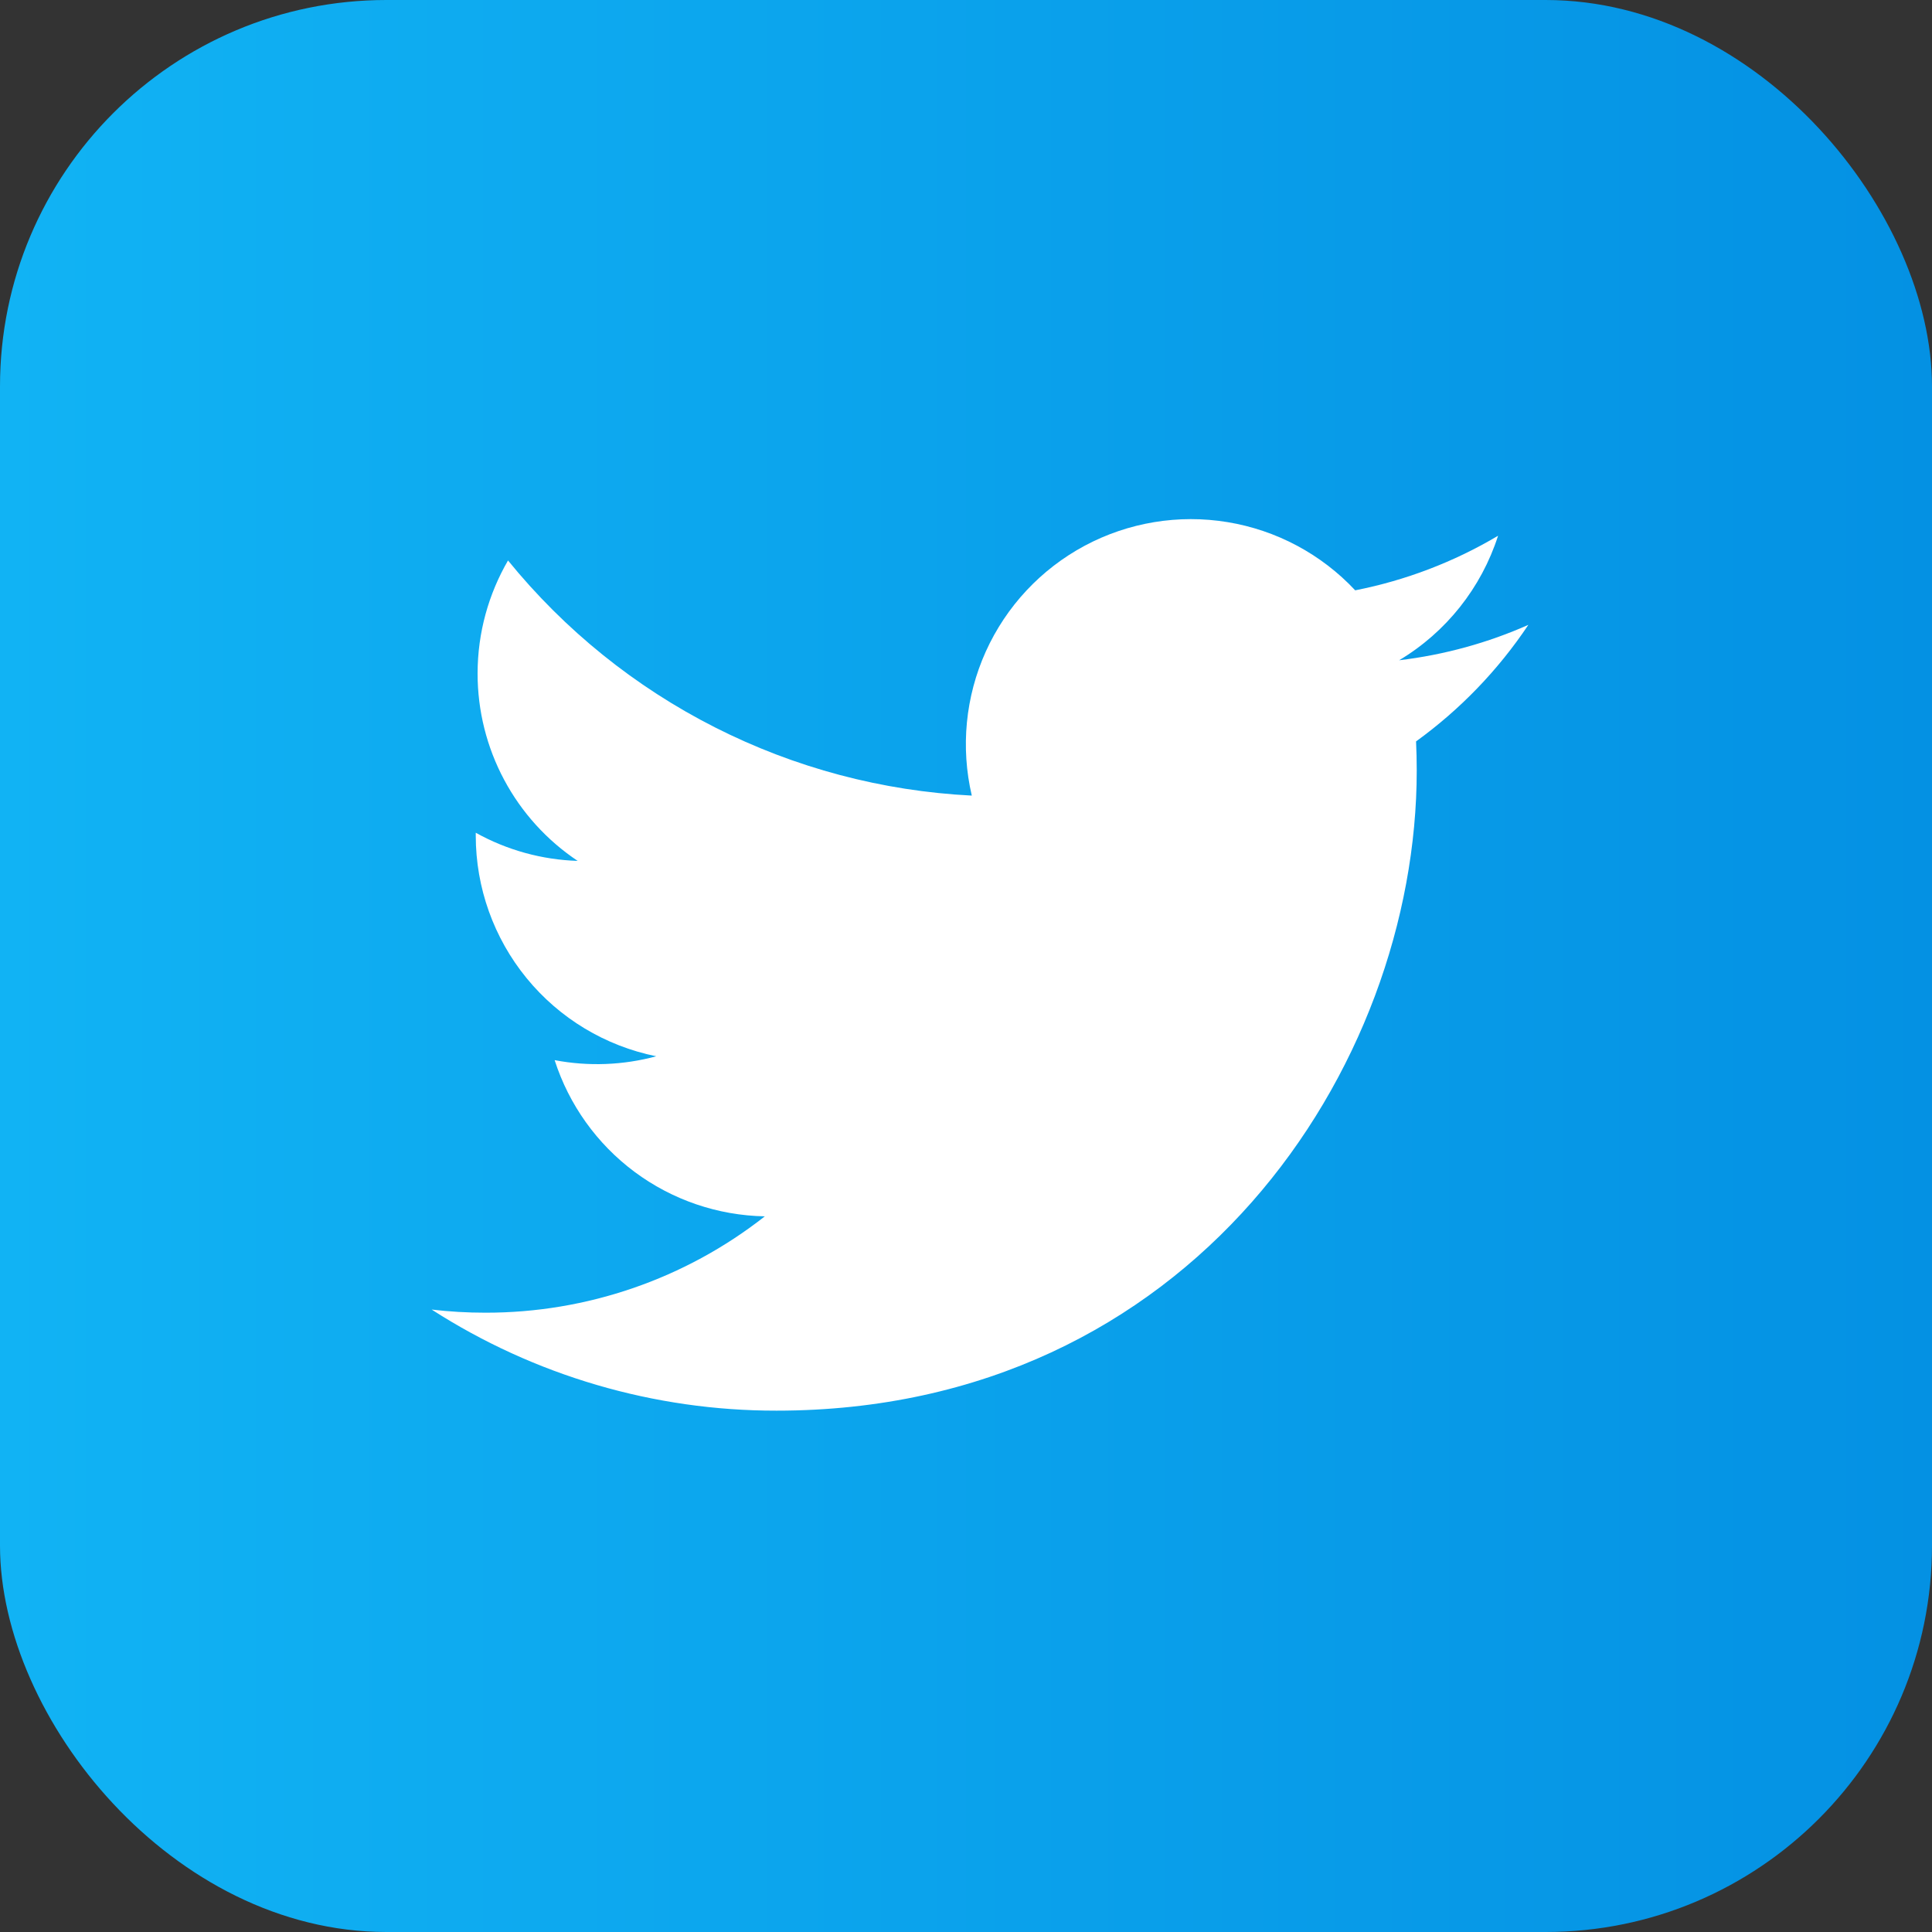 <svg width="40" height="40" viewBox="0 0 40 40" fill="none" xmlns="http://www.w3.org/2000/svg">
    <rect x="0" y="0" width="40" height="40" fill="#333333" stroke="none"/>
    <rect width="40" height="40" rx="8" fill="url(#paint0_linear_852_1531)"/>
    <g clip-path="url(#clip0_852_1531)">
    <path d="M31.643 12.937C30.808 13.307 29.911 13.557 28.968 13.67C29.941 13.088 30.669 12.171 31.016 11.092C30.102 11.635 29.101 12.017 28.058 12.222C27.357 11.473 26.427 10.976 25.414 10.81C24.402 10.643 23.362 10.815 22.457 11.299C21.552 11.784 20.833 12.553 20.41 13.489C19.988 14.424 19.886 15.473 20.12 16.472C18.268 16.379 16.456 15.898 14.802 15.059C13.147 14.22 11.688 13.043 10.518 11.604C10.118 12.294 9.888 13.094 9.888 13.946C9.888 14.713 10.076 15.468 10.438 16.145C10.799 16.821 11.322 17.398 11.96 17.824C11.22 17.8 10.497 17.601 9.85 17.241V17.301C9.85 18.377 10.222 19.419 10.903 20.252C11.584 21.085 12.533 21.656 13.587 21.869C12.901 22.055 12.181 22.082 11.483 21.949C11.781 22.875 12.36 23.684 13.14 24.264C13.921 24.844 14.863 25.165 15.835 25.183C14.185 26.479 12.147 27.181 10.049 27.178C9.677 27.178 9.306 27.157 8.937 27.113C11.066 28.482 13.545 29.209 16.077 29.206C24.647 29.206 29.332 22.108 29.332 15.952C29.332 15.752 29.327 15.55 29.318 15.35C30.229 14.691 31.016 13.875 31.641 12.94L31.643 12.937Z" fill="white"/>
    </g>
    <defs>
    <linearGradient id="paint0_linear_852_1531" x1="0" y1="20" x2="40" y2="20" gradientUnits="userSpaceOnUse">
    <stop stop-color="#11B3F4"/>
    <stop offset="1" stop-color="#0491E3"/>
    </linearGradient>
    <clipPath id="clip0_852_1531">
    <rect width="24" height="24" fill="white" transform="translate(8 8)"/>
    </clipPath>
    </defs>
    </svg>
    